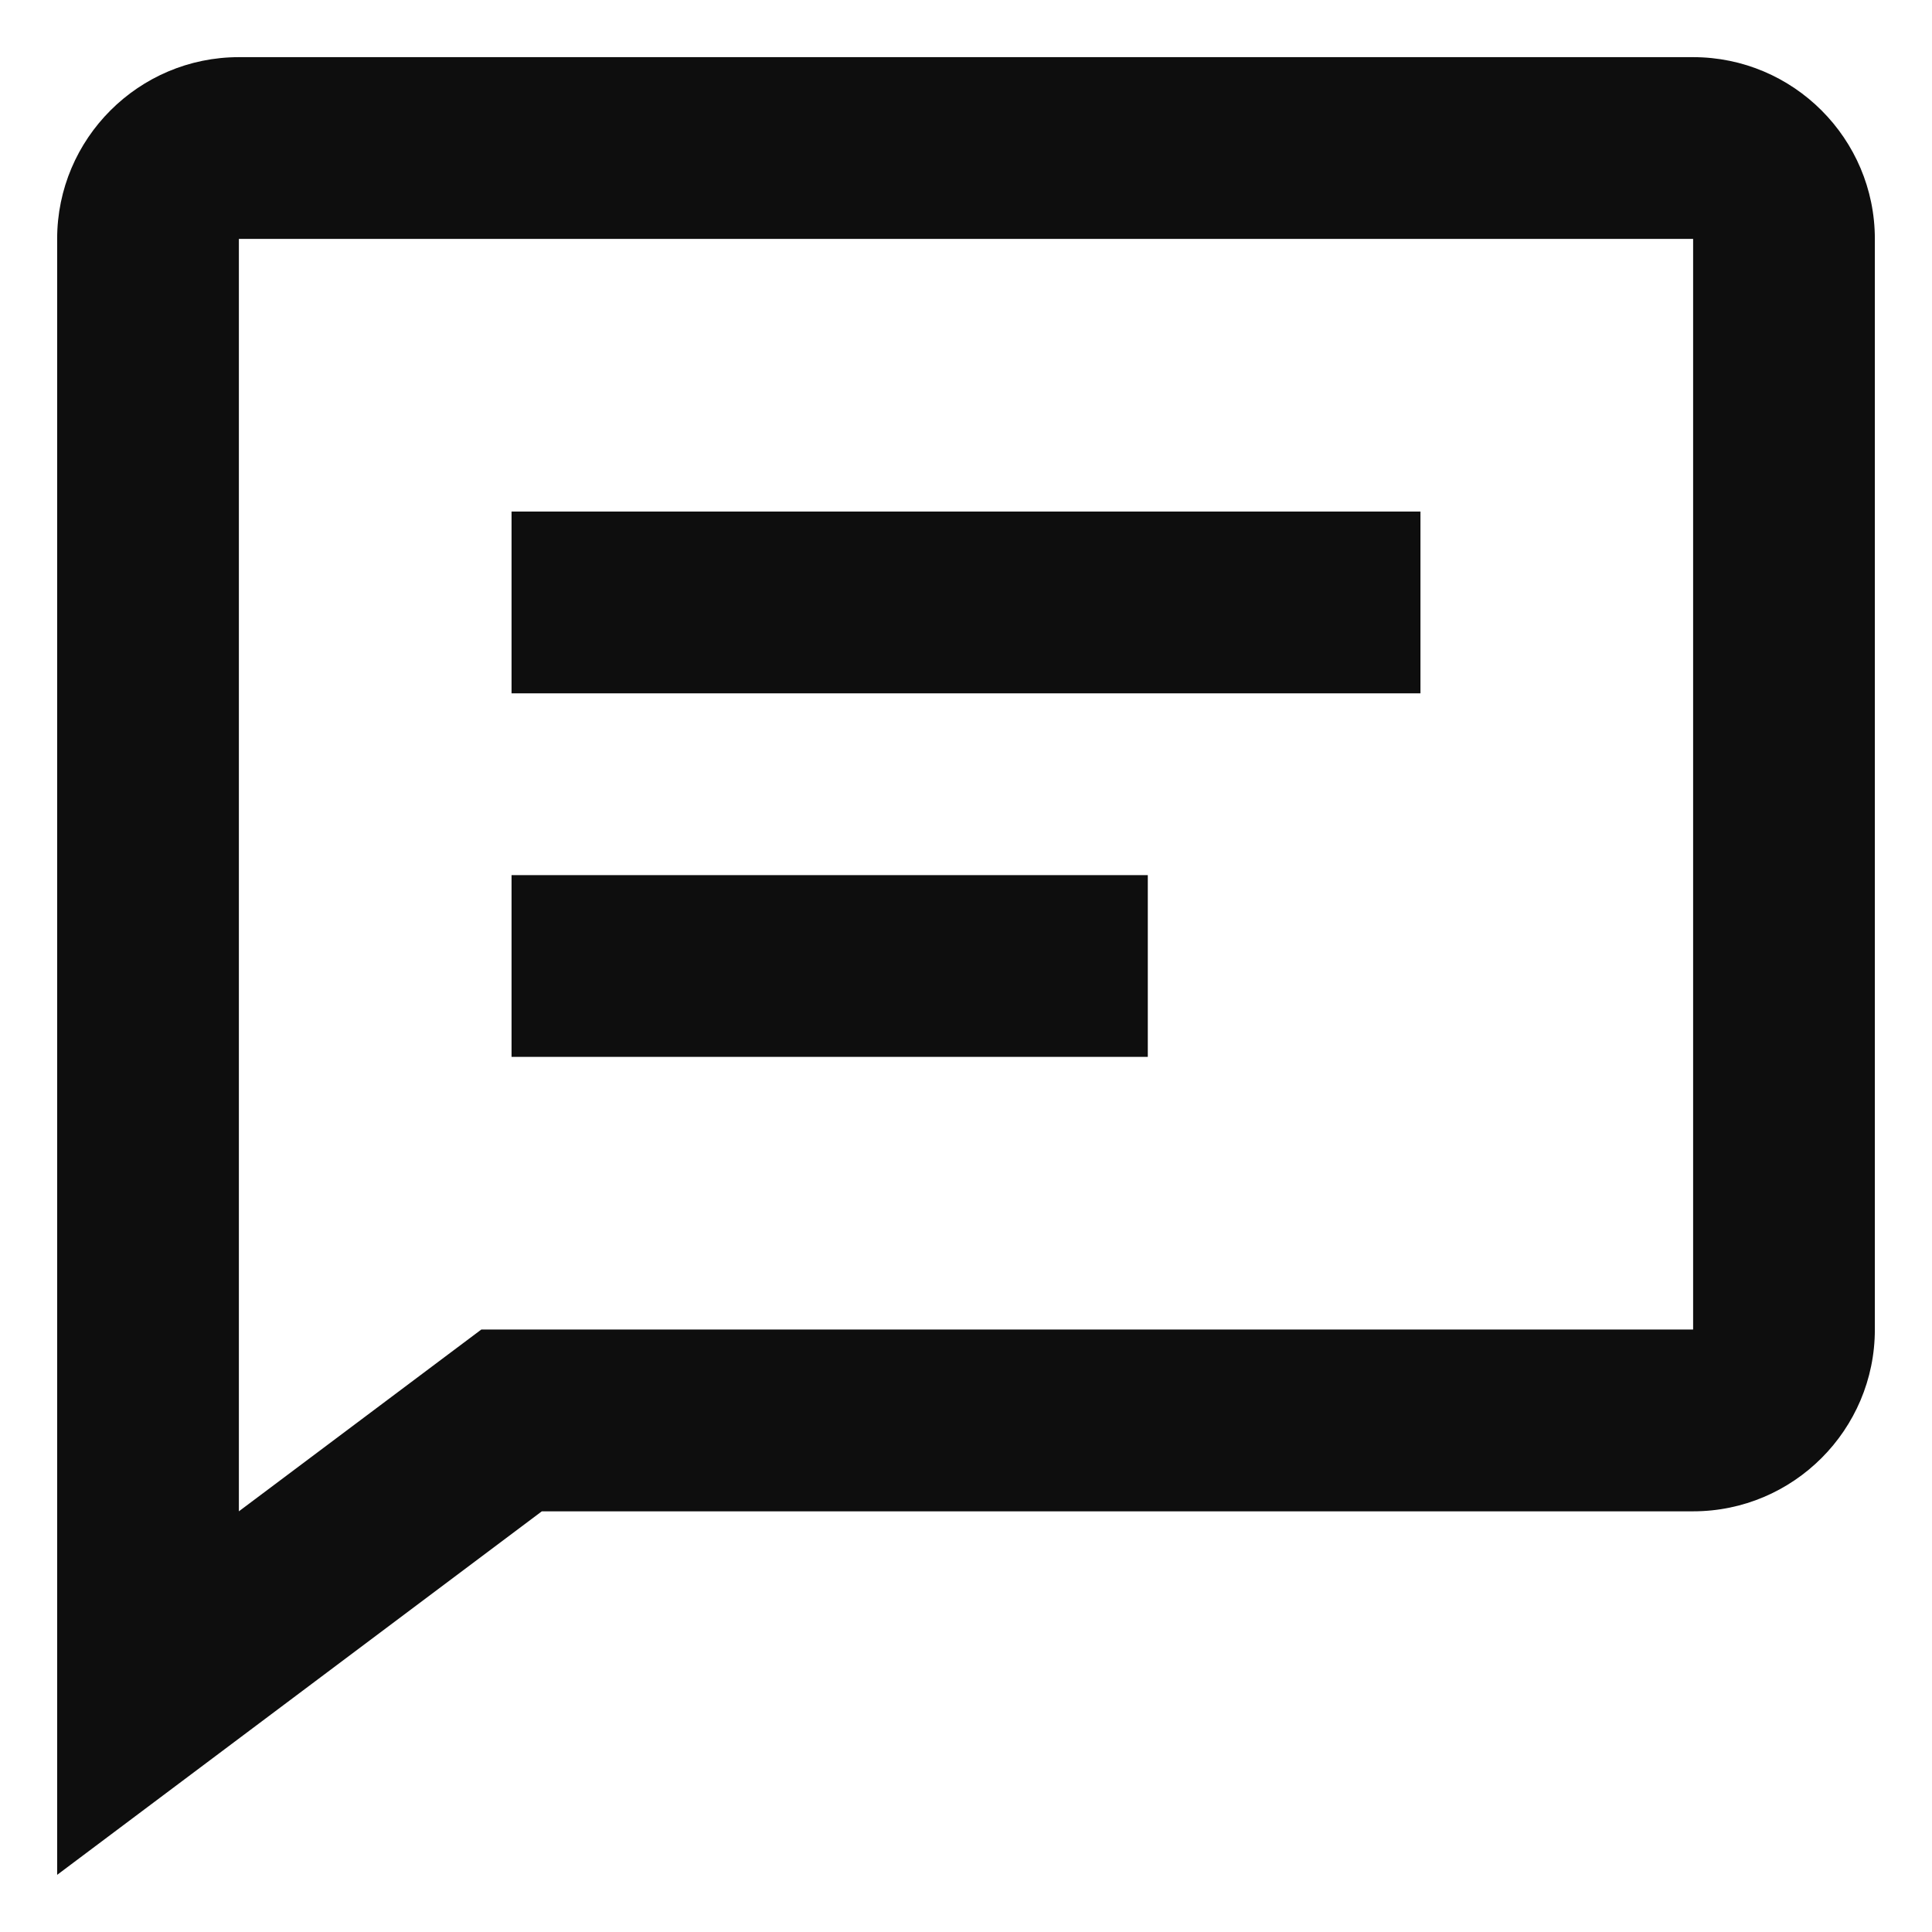 <svg width="31" height="31" viewBox="0 0 31 31" fill="none" xmlns="http://www.w3.org/2000/svg">
    <path d="M8.208 8.208H22.792V11.125H8.208V8.208ZM8.208 14.042H18.417V16.958H8.208V14.042Z" fill="#0E0E0E"/>
    <path d="M27.167 0.917H3.833C2.225 0.917 0.917 2.225 0.917 3.833V30.083L8.694 24.25H17.93H27.167C28.775 24.25 30.083 22.942 30.083 21.333V3.833C30.083 2.225 28.775 0.917 27.167 0.917ZM27.167 21.333H7.723L3.833 24.25V3.833H27.167V21.333Z" fill="#0E0E0E"/>
</svg>
